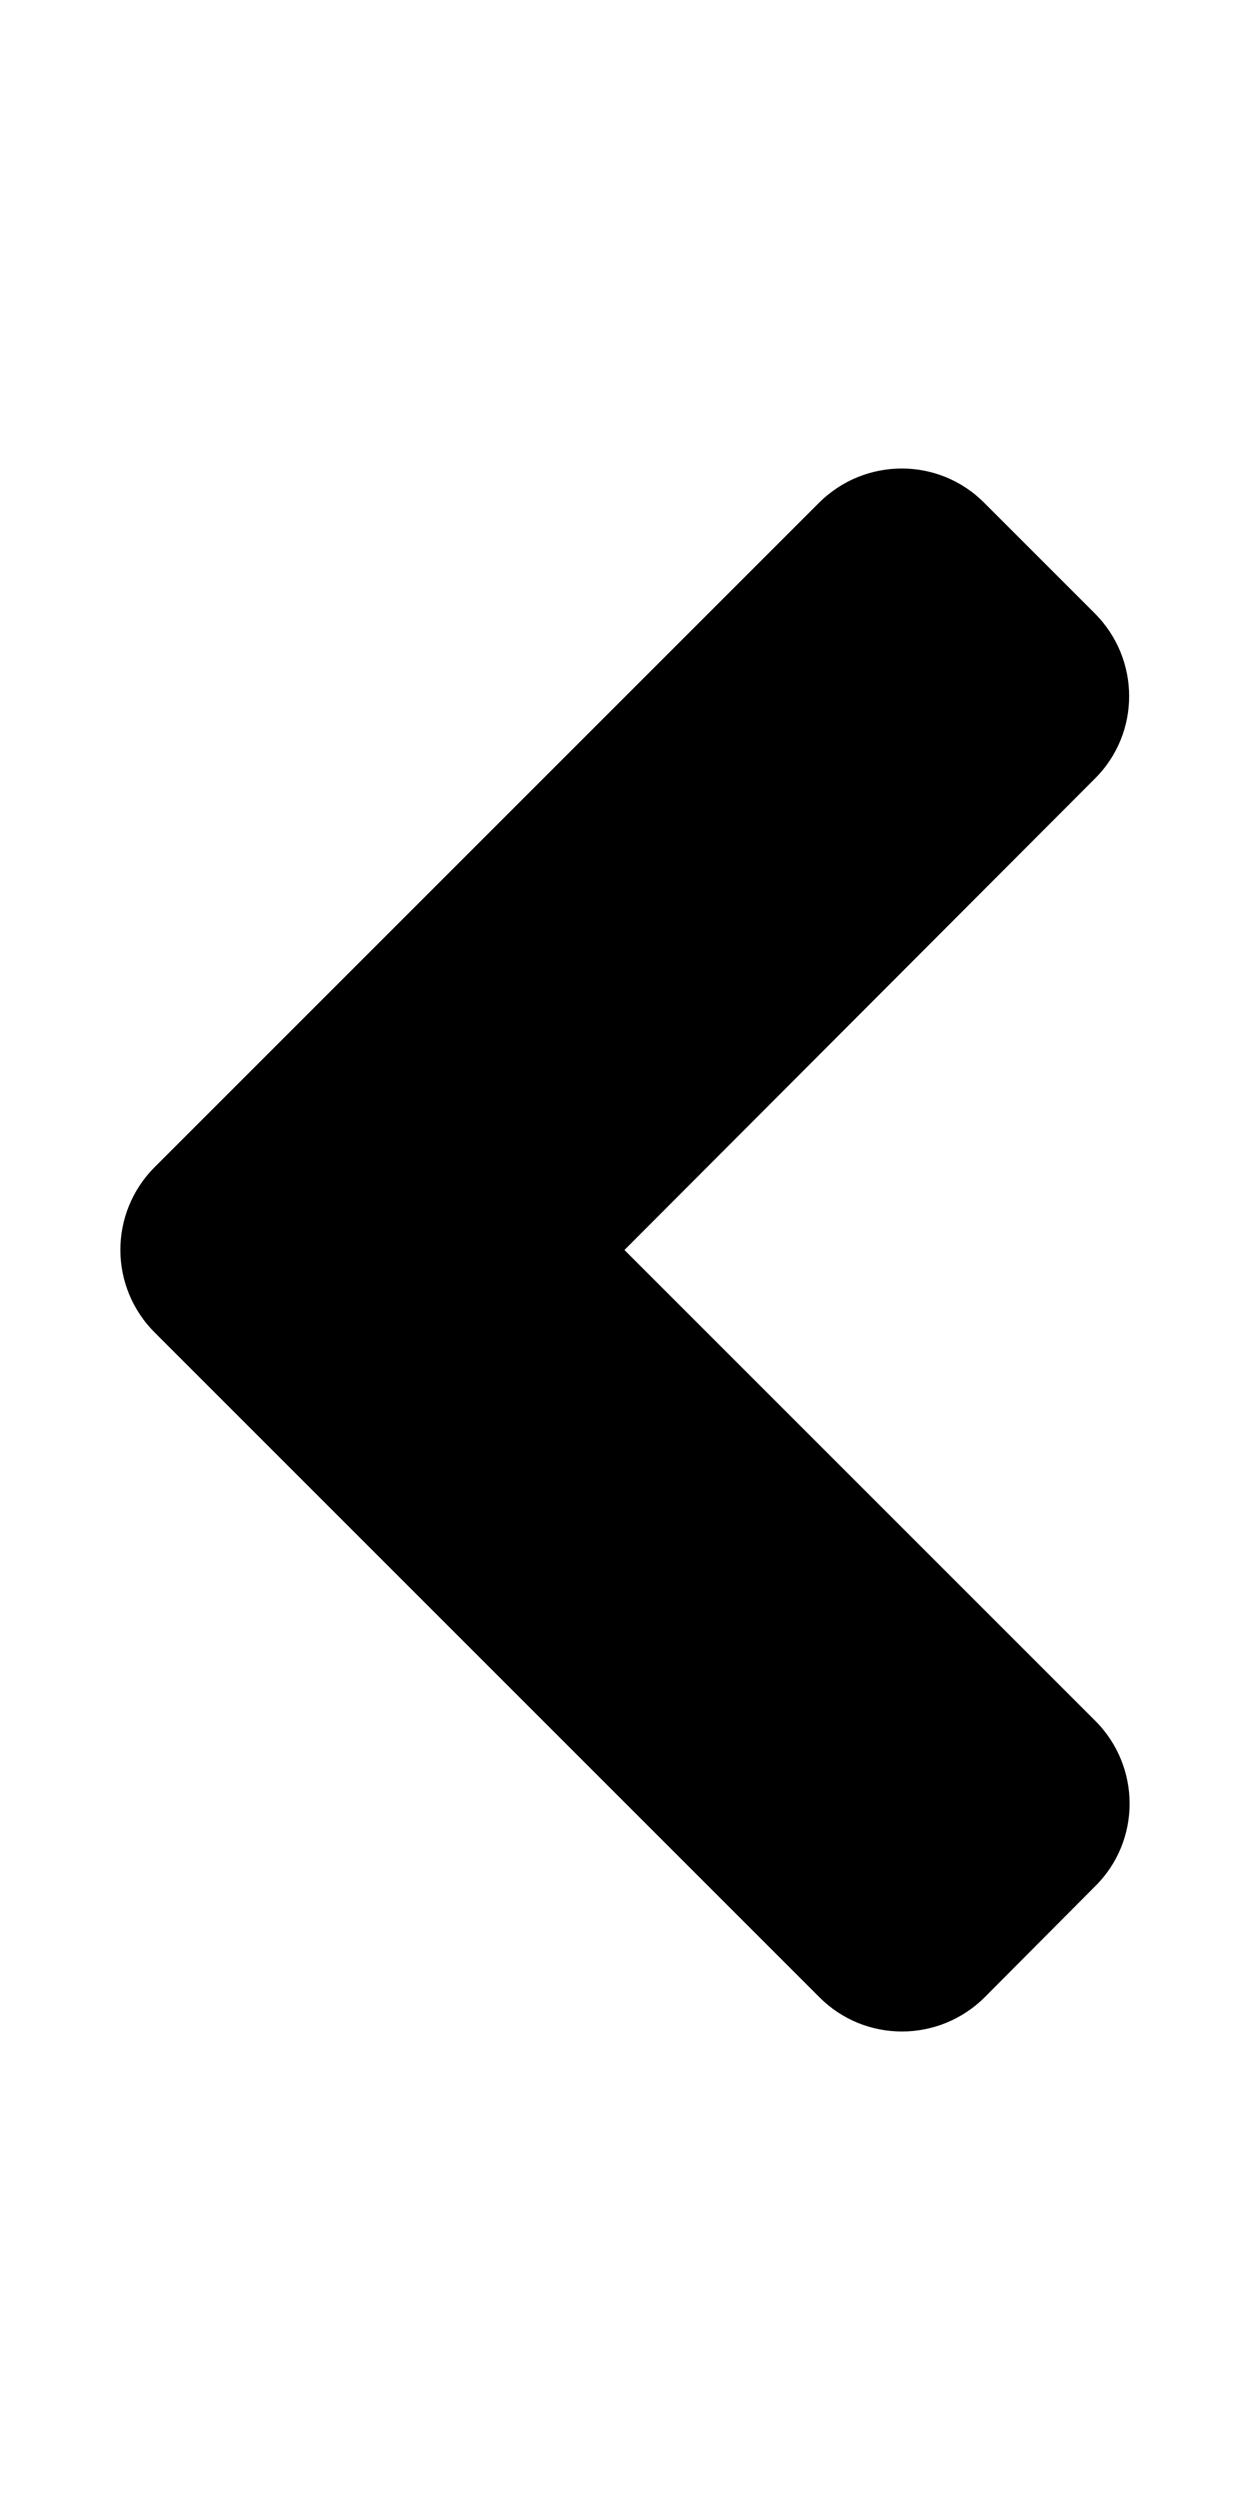 <!-- Generated by IcoMoon.io -->
<svg version="1.1" xmlns="http://www.w3.org/2000/svg" width="16" height="32" viewBox="0 0 16 32">
<title>angle-left</title>
<path d="M1.981 14.938l8.5-8.5c0.588-0.588 1.537-0.588 2.119 0l1.412 1.412c0.588 0.588 0.588 1.537 0 2.119l-6.019 6.031 6.025 6.025c0.588 0.587 0.588 1.538 0 2.119l-1.412 1.419c-0.588 0.587-1.537 0.587-2.119 0l-8.5-8.5c-0.594-0.587-0.594-1.537-0.006-2.125z"></path>
</svg>
